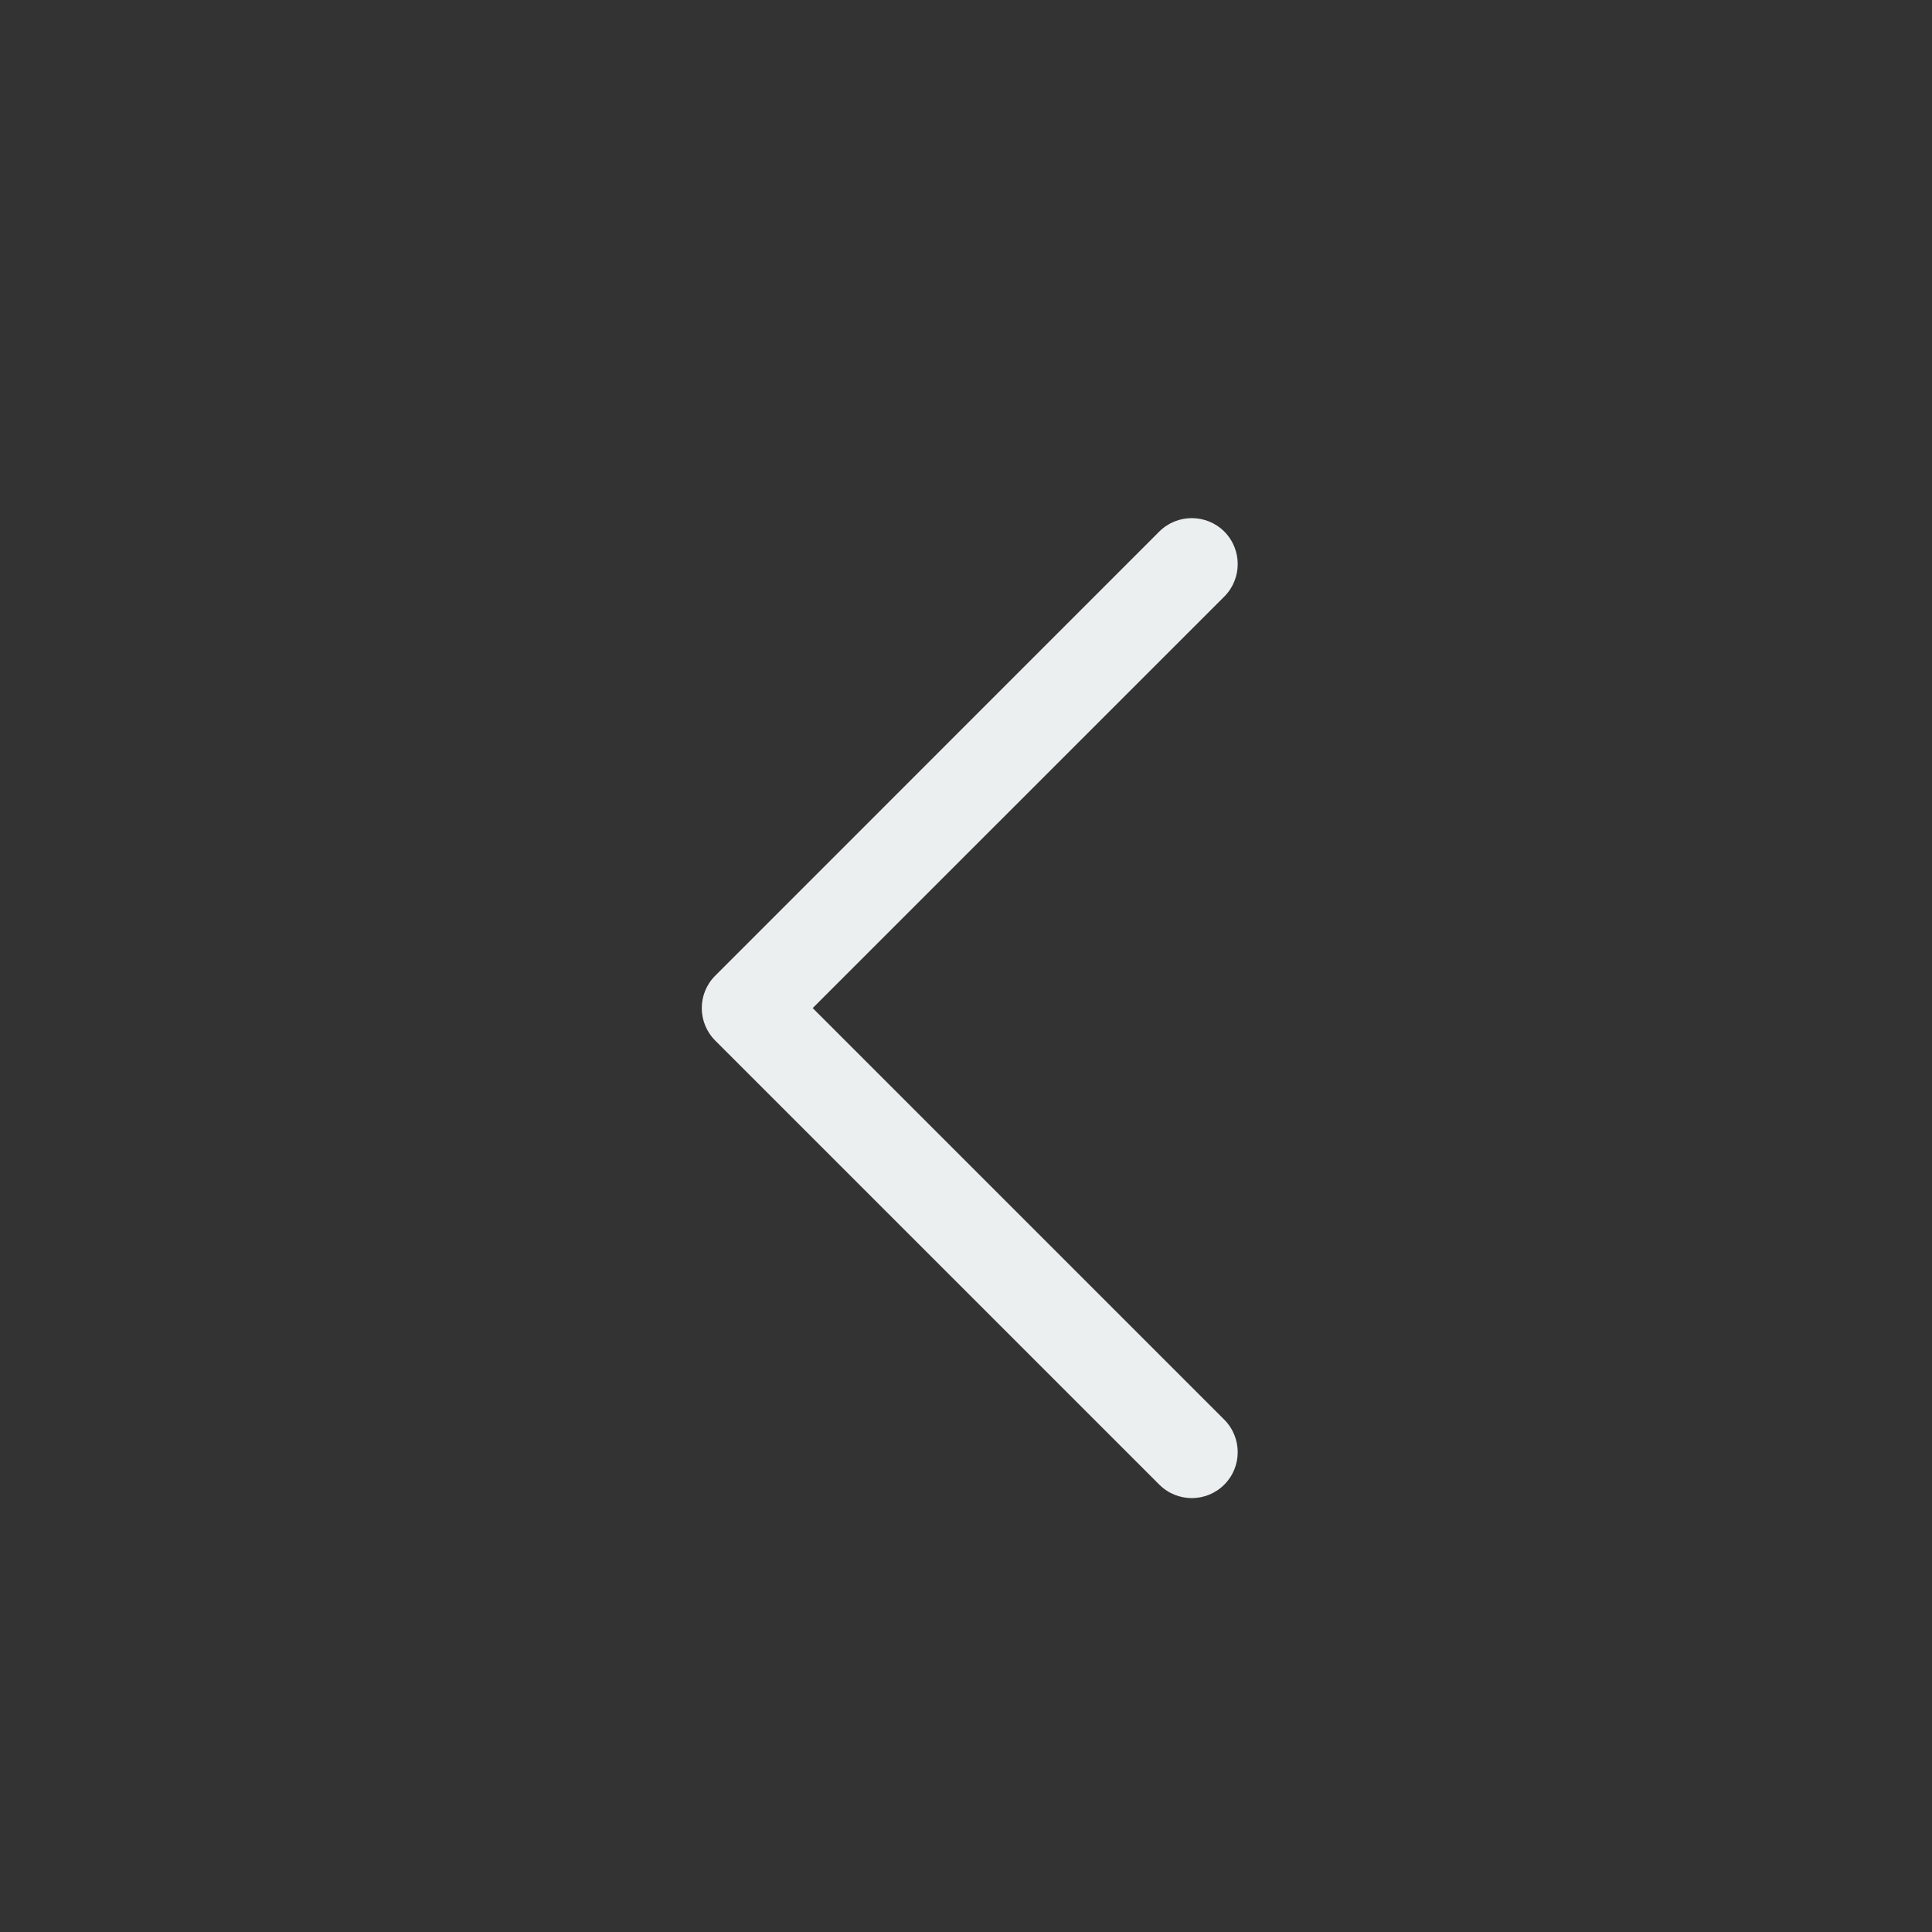 <svg width="23" height="23" viewBox="0 0 23 23" fill="none" xmlns="http://www.w3.org/2000/svg">
<rect x="0" y="0" width="23" height="23" fill="#333333" stroke="none"/>
<path d="M14.575 6.328C14.788 6.542 14.788 6.888 14.575 7.102L9.675 12.001L14.575 16.901C14.788 17.115 14.788 17.461 14.575 17.674C14.361 17.888 14.015 17.888 13.801 17.674L8.515 12.388C8.301 12.174 8.301 11.828 8.515 11.615L13.801 6.328C14.015 6.115 14.361 6.115 14.575 6.328Z" fill="#ECEFF0"/>
</svg>
